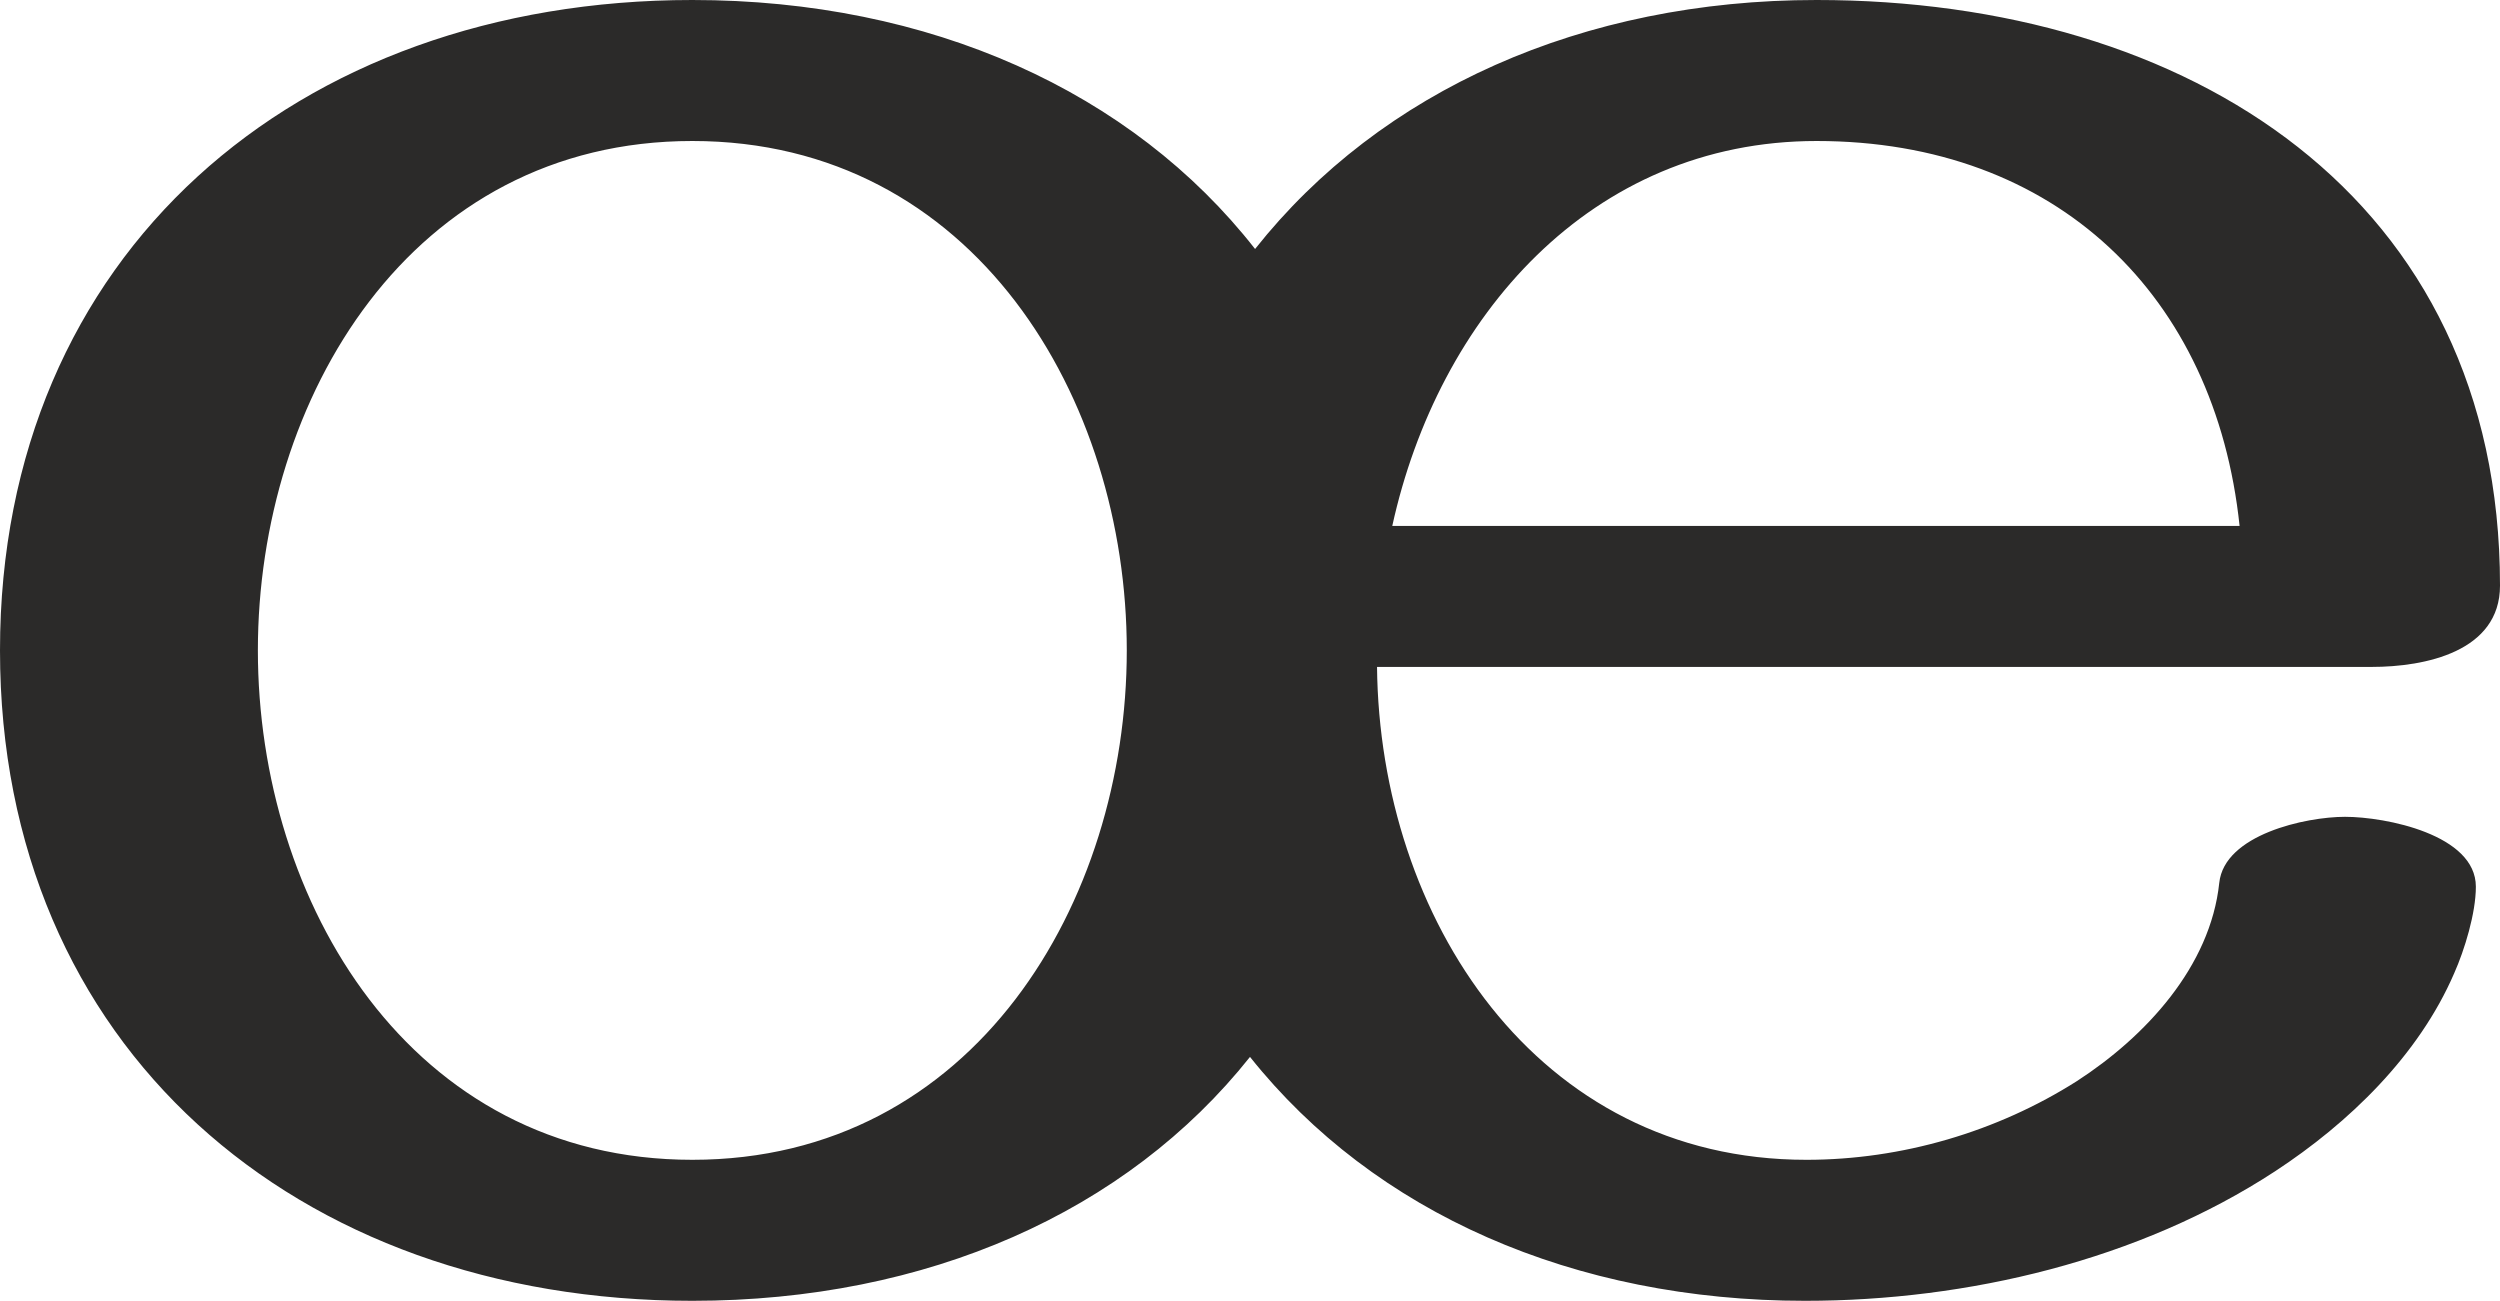 <?xml version="1.0" encoding="UTF-8"?>
<!DOCTYPE svg PUBLIC "-//W3C//DTD SVG 1.1//EN" "http://www.w3.org/Graphics/SVG/1.1/DTD/svg11.dtd">
<!-- Creator: CorelDRAW X8 -->
<svg xmlns="http://www.w3.org/2000/svg" xml:space="preserve" width="1968px" height="1024px" version="1.1" style="shape-rendering:geometricPrecision; text-rendering:geometricPrecision; image-rendering:optimizeQuality; fill-rule:evenodd; clip-rule:evenodd"
viewBox="0 0 1968 1024"
 xmlns:xlink="http://www.w3.org/1999/xlink">
 <defs>
  <style type="text/css">
   <![CDATA[
    .fil0 {fill:#2B2A29;fill-rule:nonzero}
   ]]>
  </style>
 </defs>
 <g id="Layer_x0020_1">
  <path class="fil0" d="M1421 1024c128,0 263,-32 370,-102 58,-38 113,-91 141,-156 8,-18 17,-47 17,-68 0,-41 -71,-55 -103,-55 -31,0 -95,14 -99,52 -7,66 -58,121 -112,156 -63,40 -138,62 -213,62 -213,0 -336,-191 -338,-388l783 0c42,0 101,-12 101,-64 0,-306 -245,-461 -538,-461 -184,0 -343,71 -442,196 -97,-124 -256,-196 -443,-196 -312,0 -545,200 -545,512 0,312 233,512 545,512 185,0 342,-70 439,-192 98,123 255,192 437,192zm-876 -111c-222,0 -342,-203 -342,-401 0,-198 120,-401 342,-401 222,0 342,203 342,401 0,198 -120,401 -342,401zm1218 -499l-667 0c36,-164 156,-303 334,-303 189,0 314,122 333,303z"/>
 </g>
</svg>
